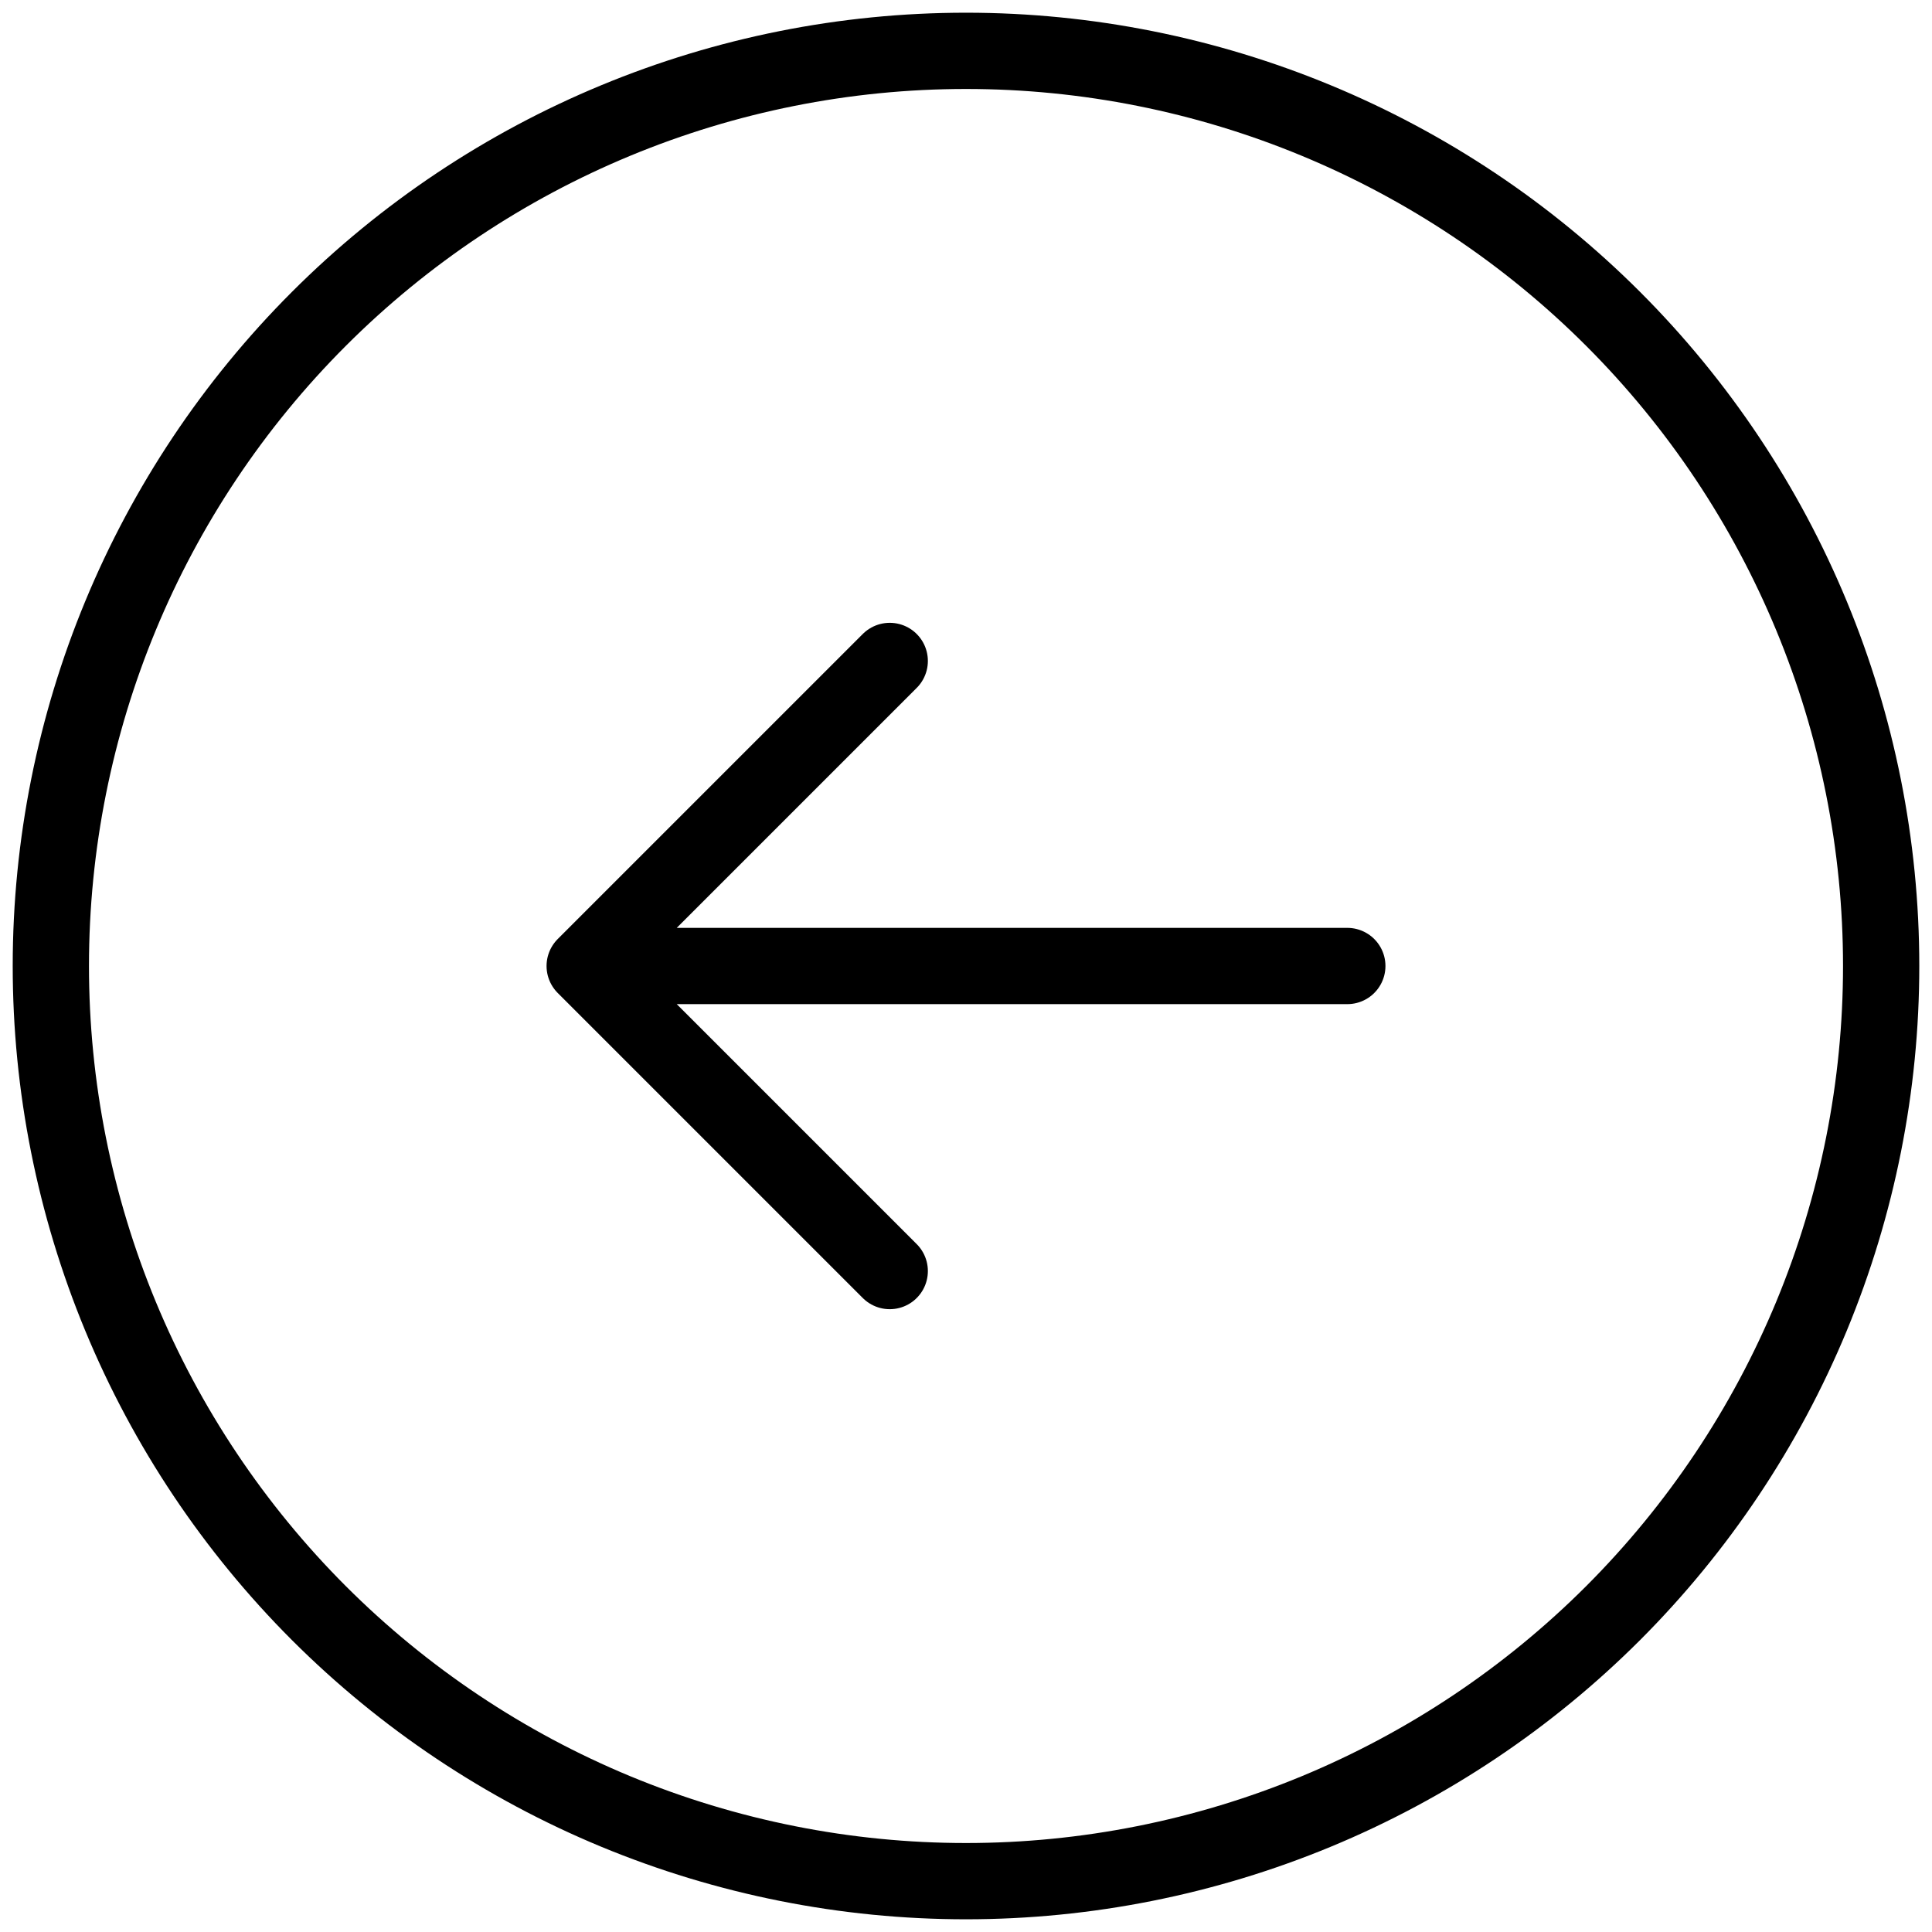 <svg width="38" height="38" viewBox="0 0 38 38" fill="none" xmlns="http://www.w3.org/2000/svg">
<path d="M17.5 13L11.5 19M11.5 19L17.5 25M11.5 19H26.5M37 19C37 21.364 36.534 23.704 35.63 25.888C34.725 28.072 33.399 30.056 31.728 31.728C30.056 33.399 28.072 34.725 25.888 35.63C23.704 36.534 21.364 37 19 37C16.636 37 14.296 36.534 12.112 35.63C9.928 34.725 7.944 33.399 6.272 31.728C4.601 30.056 3.275 28.072 2.37 25.888C1.466 23.704 1 21.364 1 19C1 14.226 2.896 9.648 6.272 6.272C9.648 2.896 14.226 1 19 1C23.774 1 28.352 2.896 31.728 6.272C35.104 9.648 37 14.226 37 19Z" stroke="black" stroke-width="1.5" stroke-linecap="round" stroke-linejoin="round"/>
</svg>
